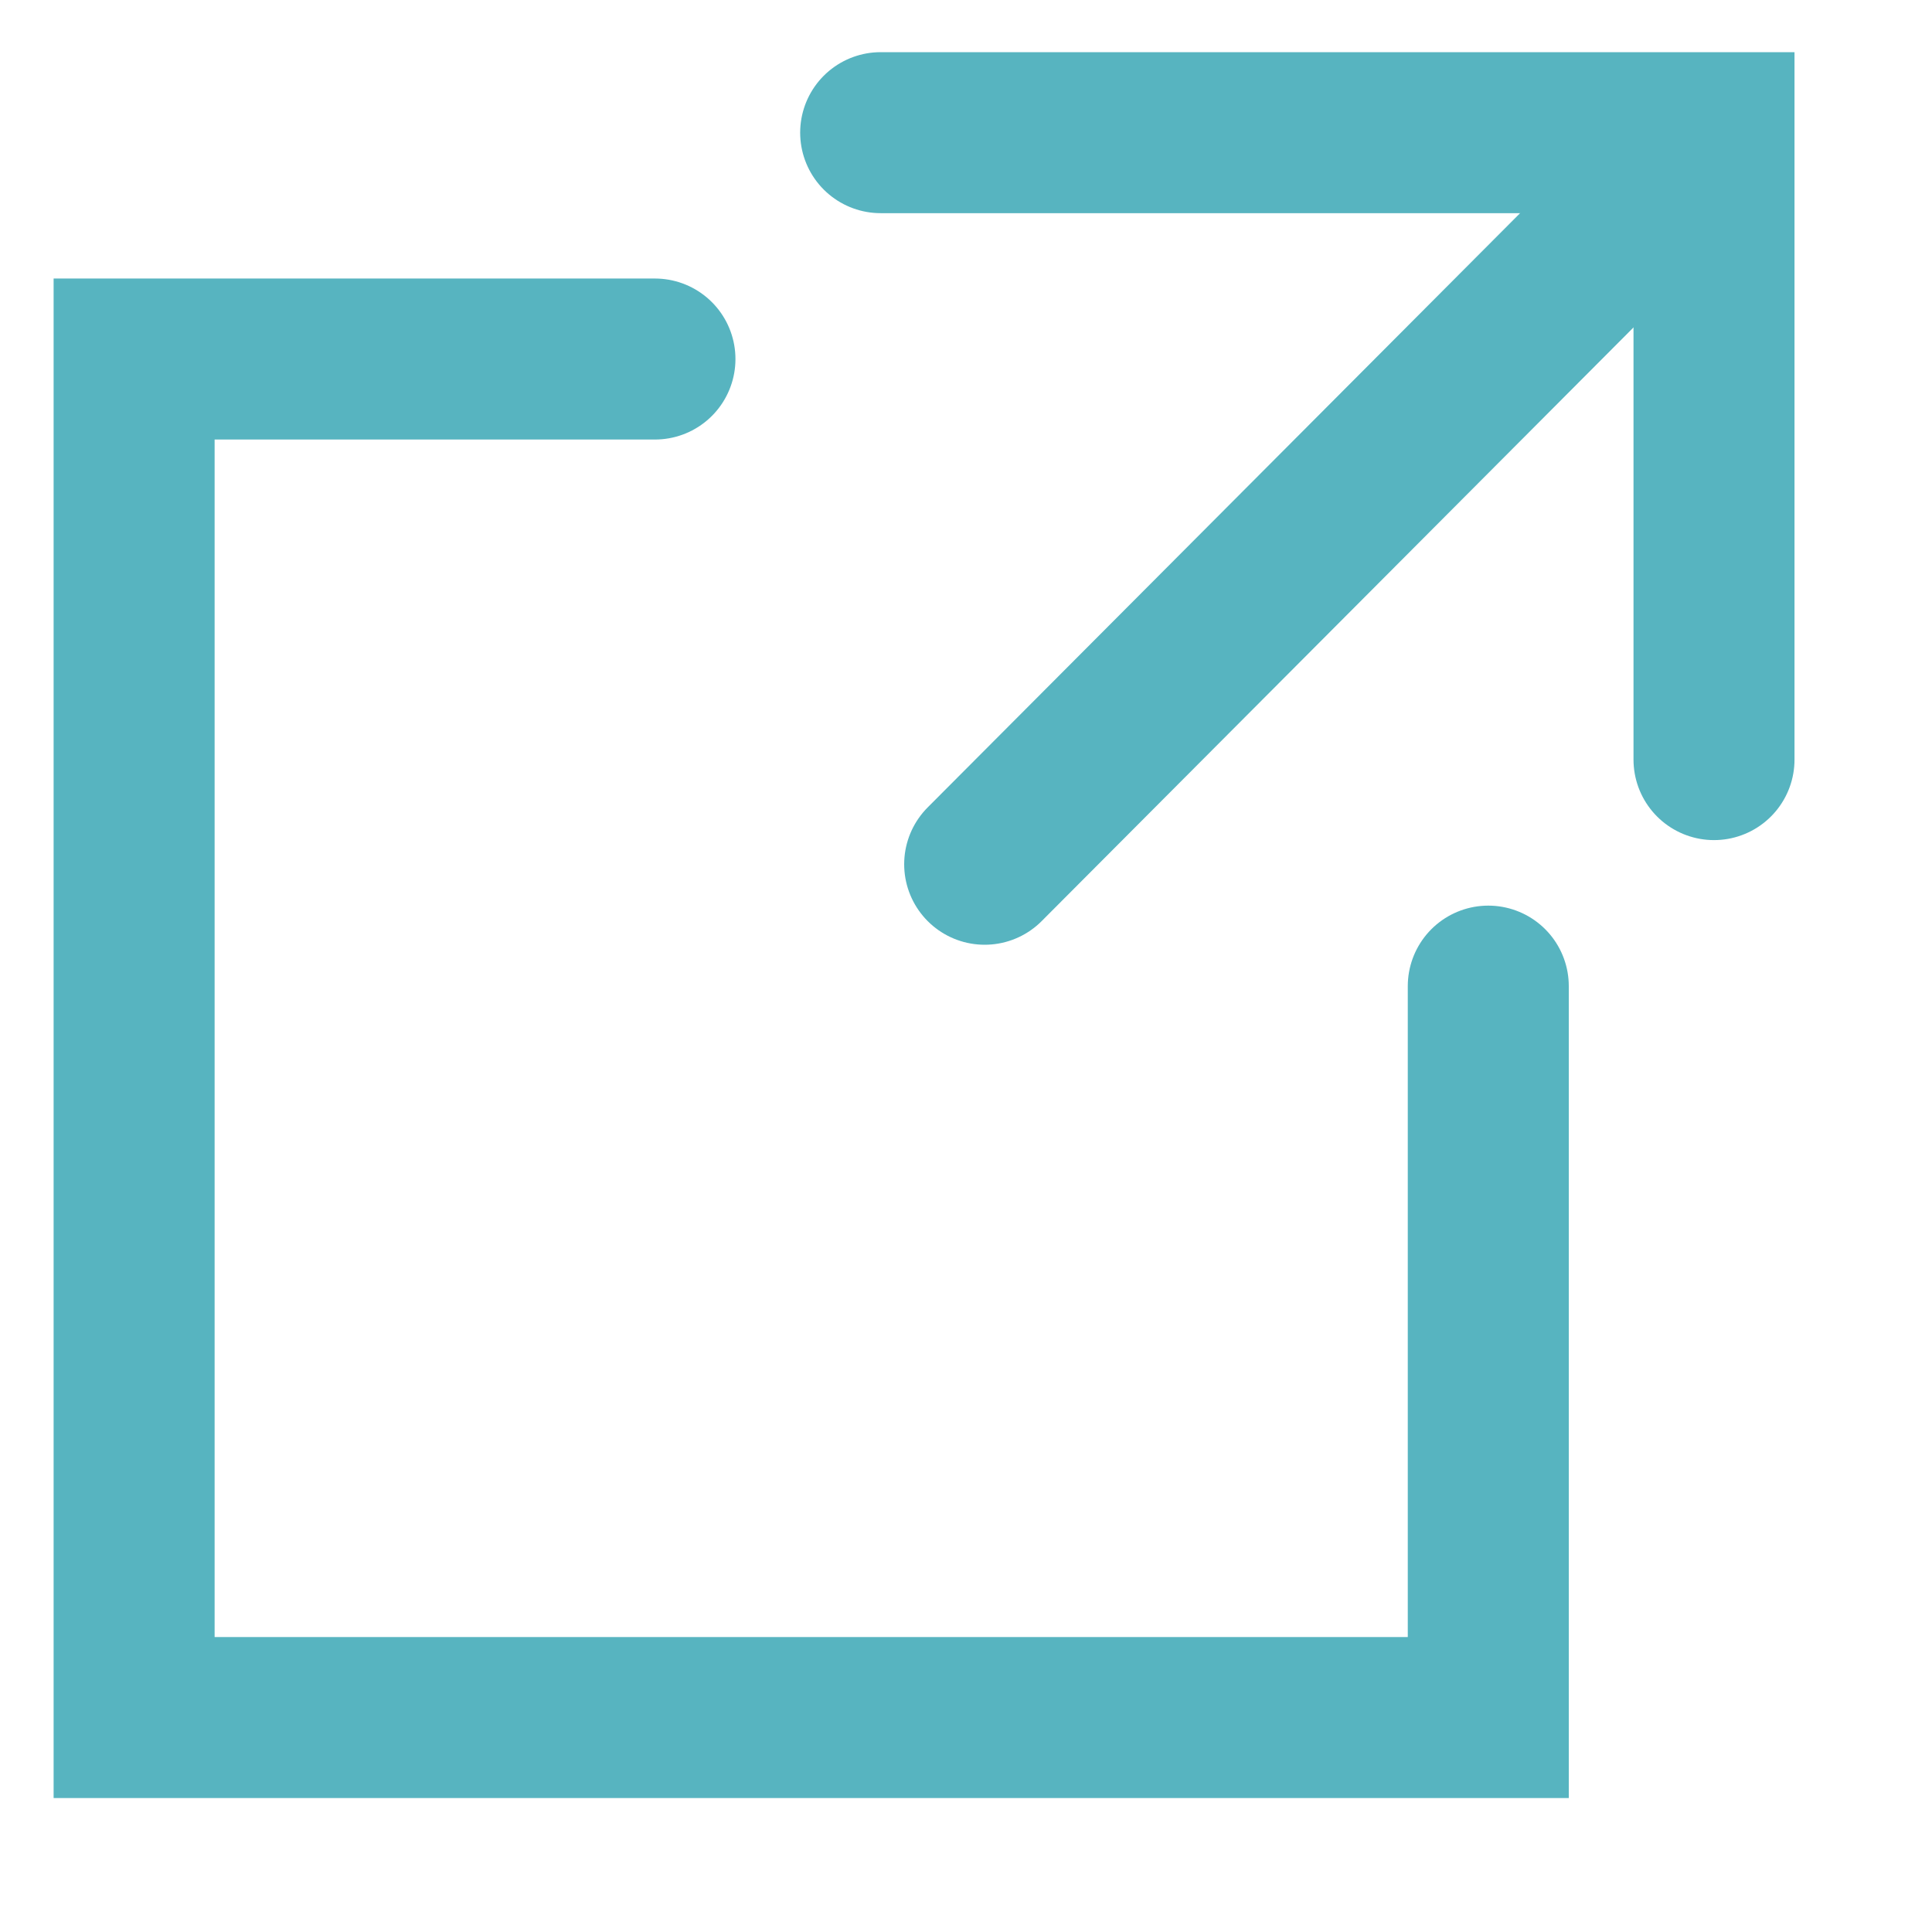 <svg width="12" height="12" viewBox="0 0 12 12" fill="none" xmlns="http://www.w3.org/2000/svg">
<path d="M9.244 6.125V10.668H0.833V2.23H4.068" stroke="#57B4C0" stroke-linecap="round"/>
<path d="M5.47 0.824H10.646V4.718" stroke="#57B4C0" stroke-linecap="round"/>
<path d="M10.322 1.149L6.116 5.368" stroke="#57B4C0" stroke-linecap="round"/>
</svg>
